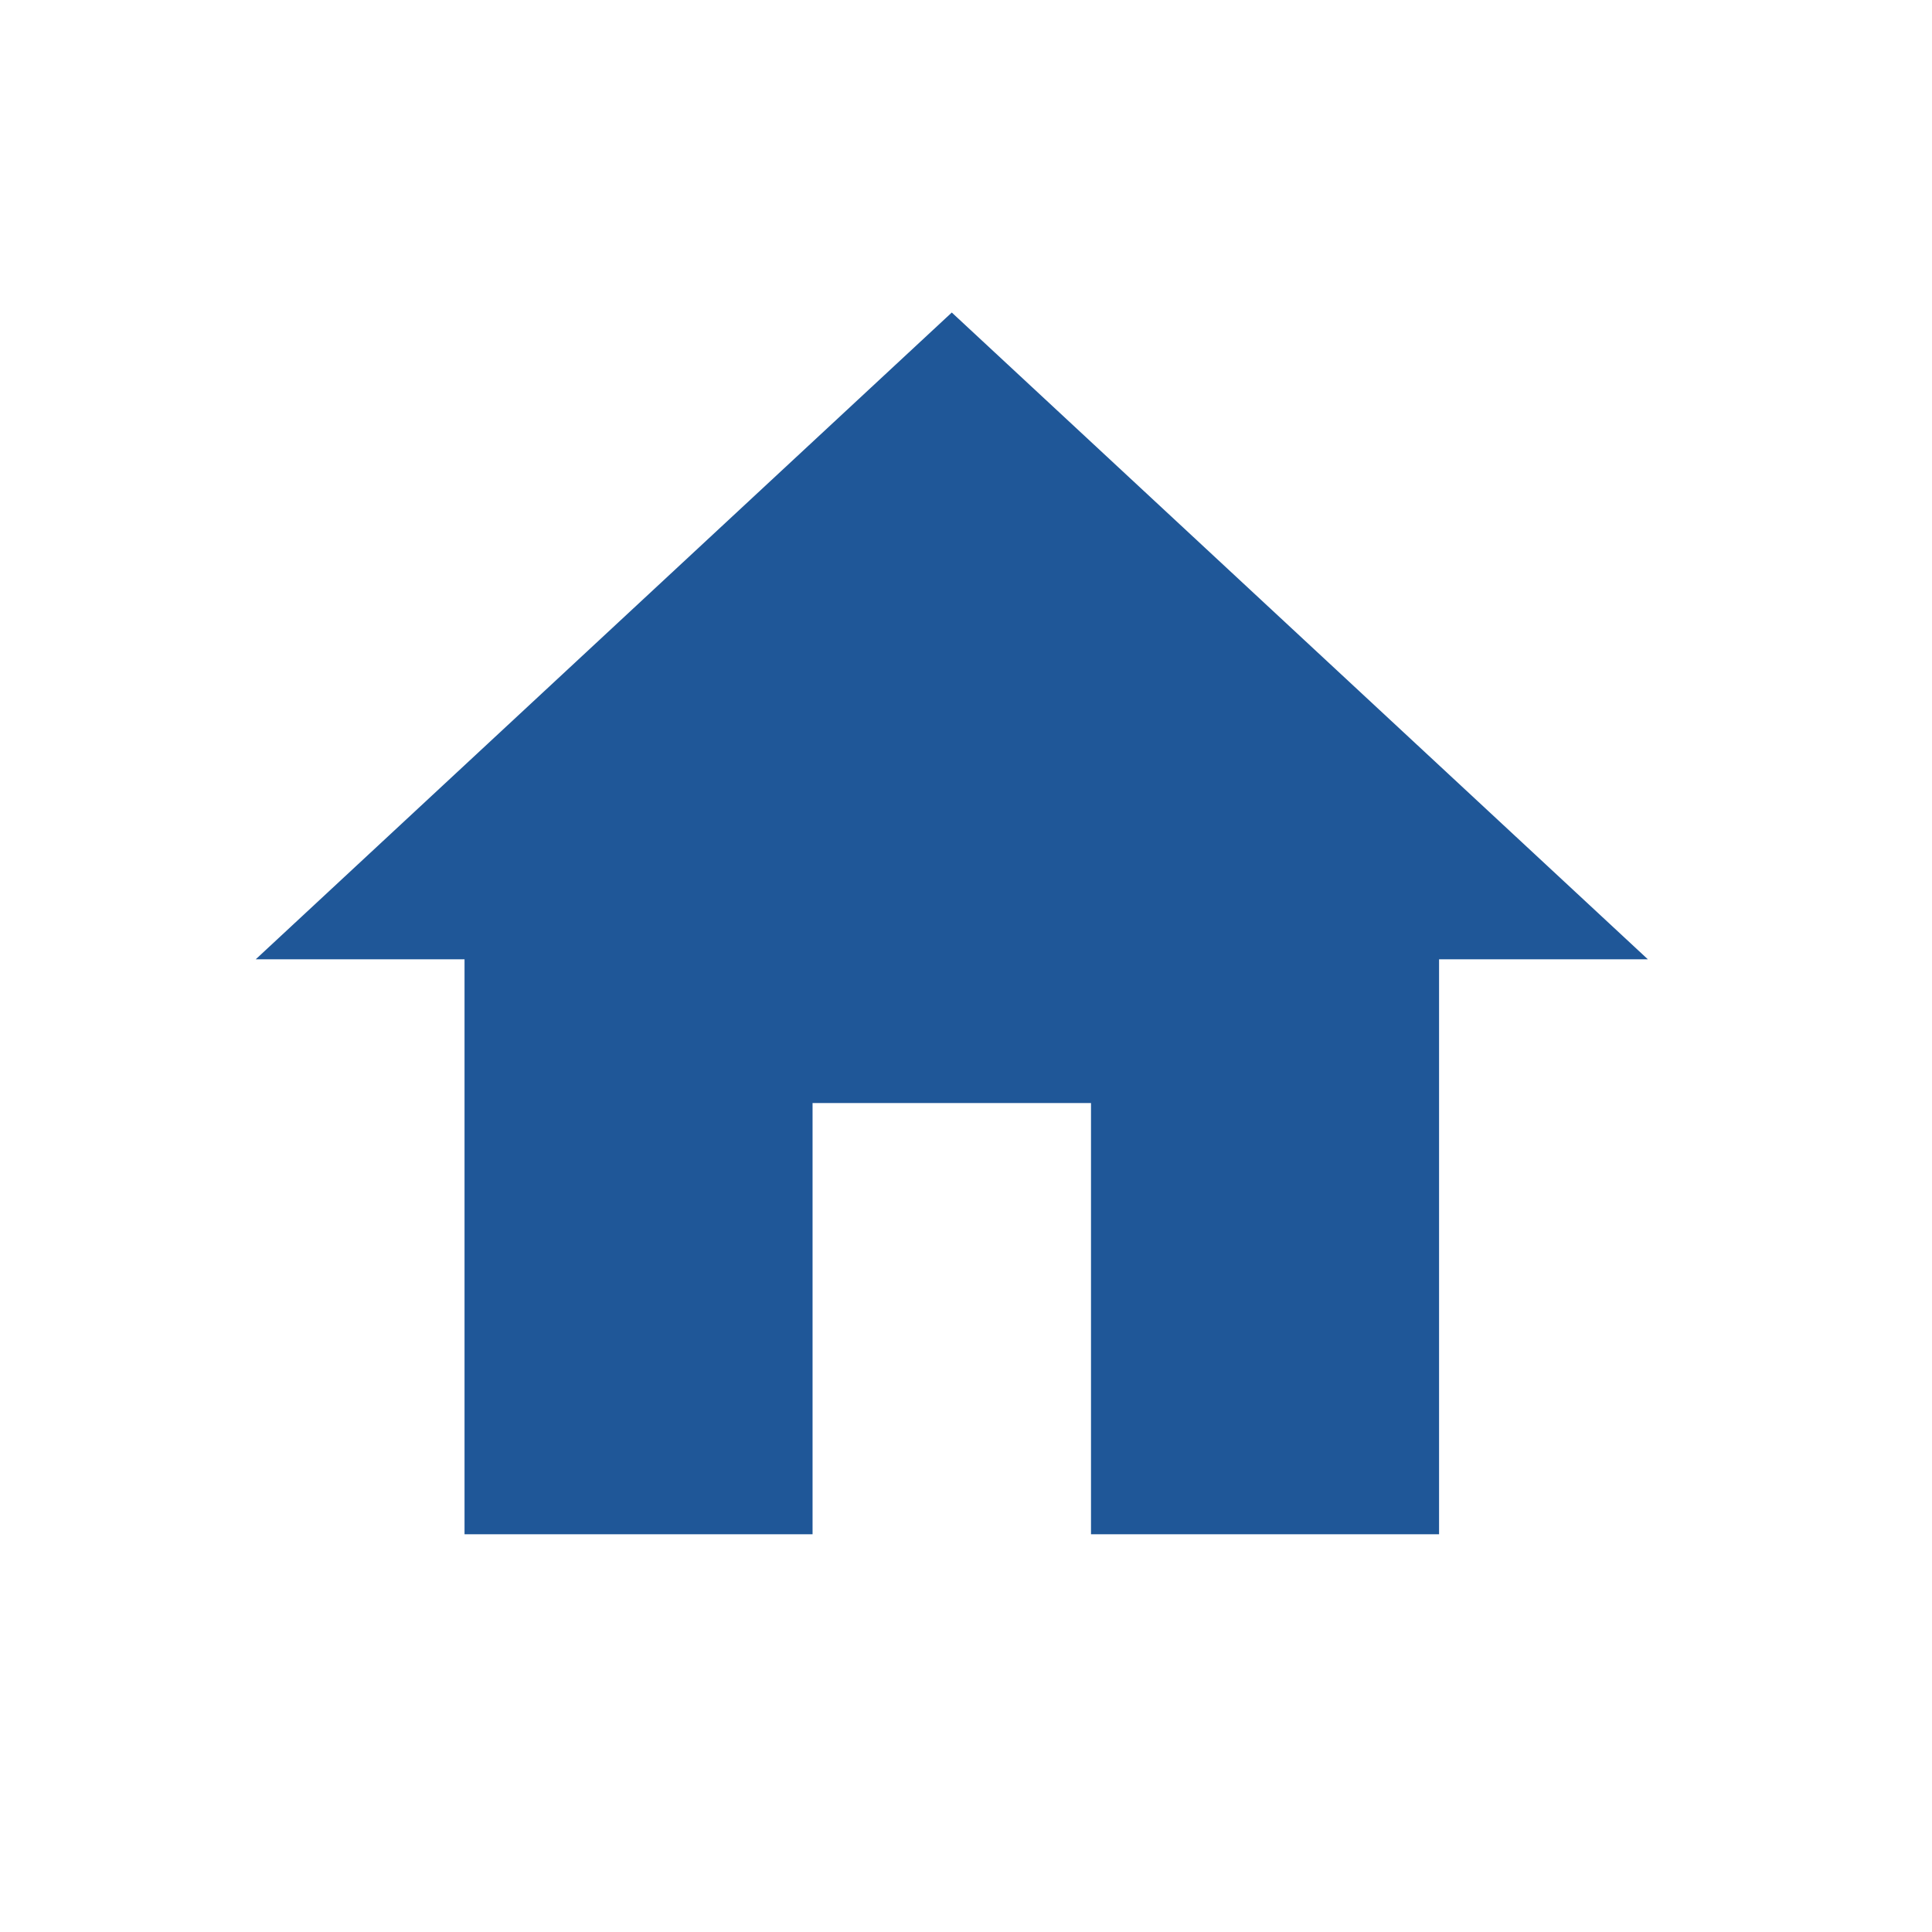 <svg width="50" height="50" viewBox="0 0 50 50" fill="none" xmlns="http://www.w3.org/2000/svg">
<!-- <circle cx="30" cy="30" r="30" fill="#EFEFEF"/> -->
<path d="M21.029 39.706V28.547H28.235V39.706H37.243V24.827H42.647L24.632 8.088L6.618 24.827H12.022V39.706H21.029Z" fill="#1F5798"/>
</svg>

<!-- 686B6F default color -->